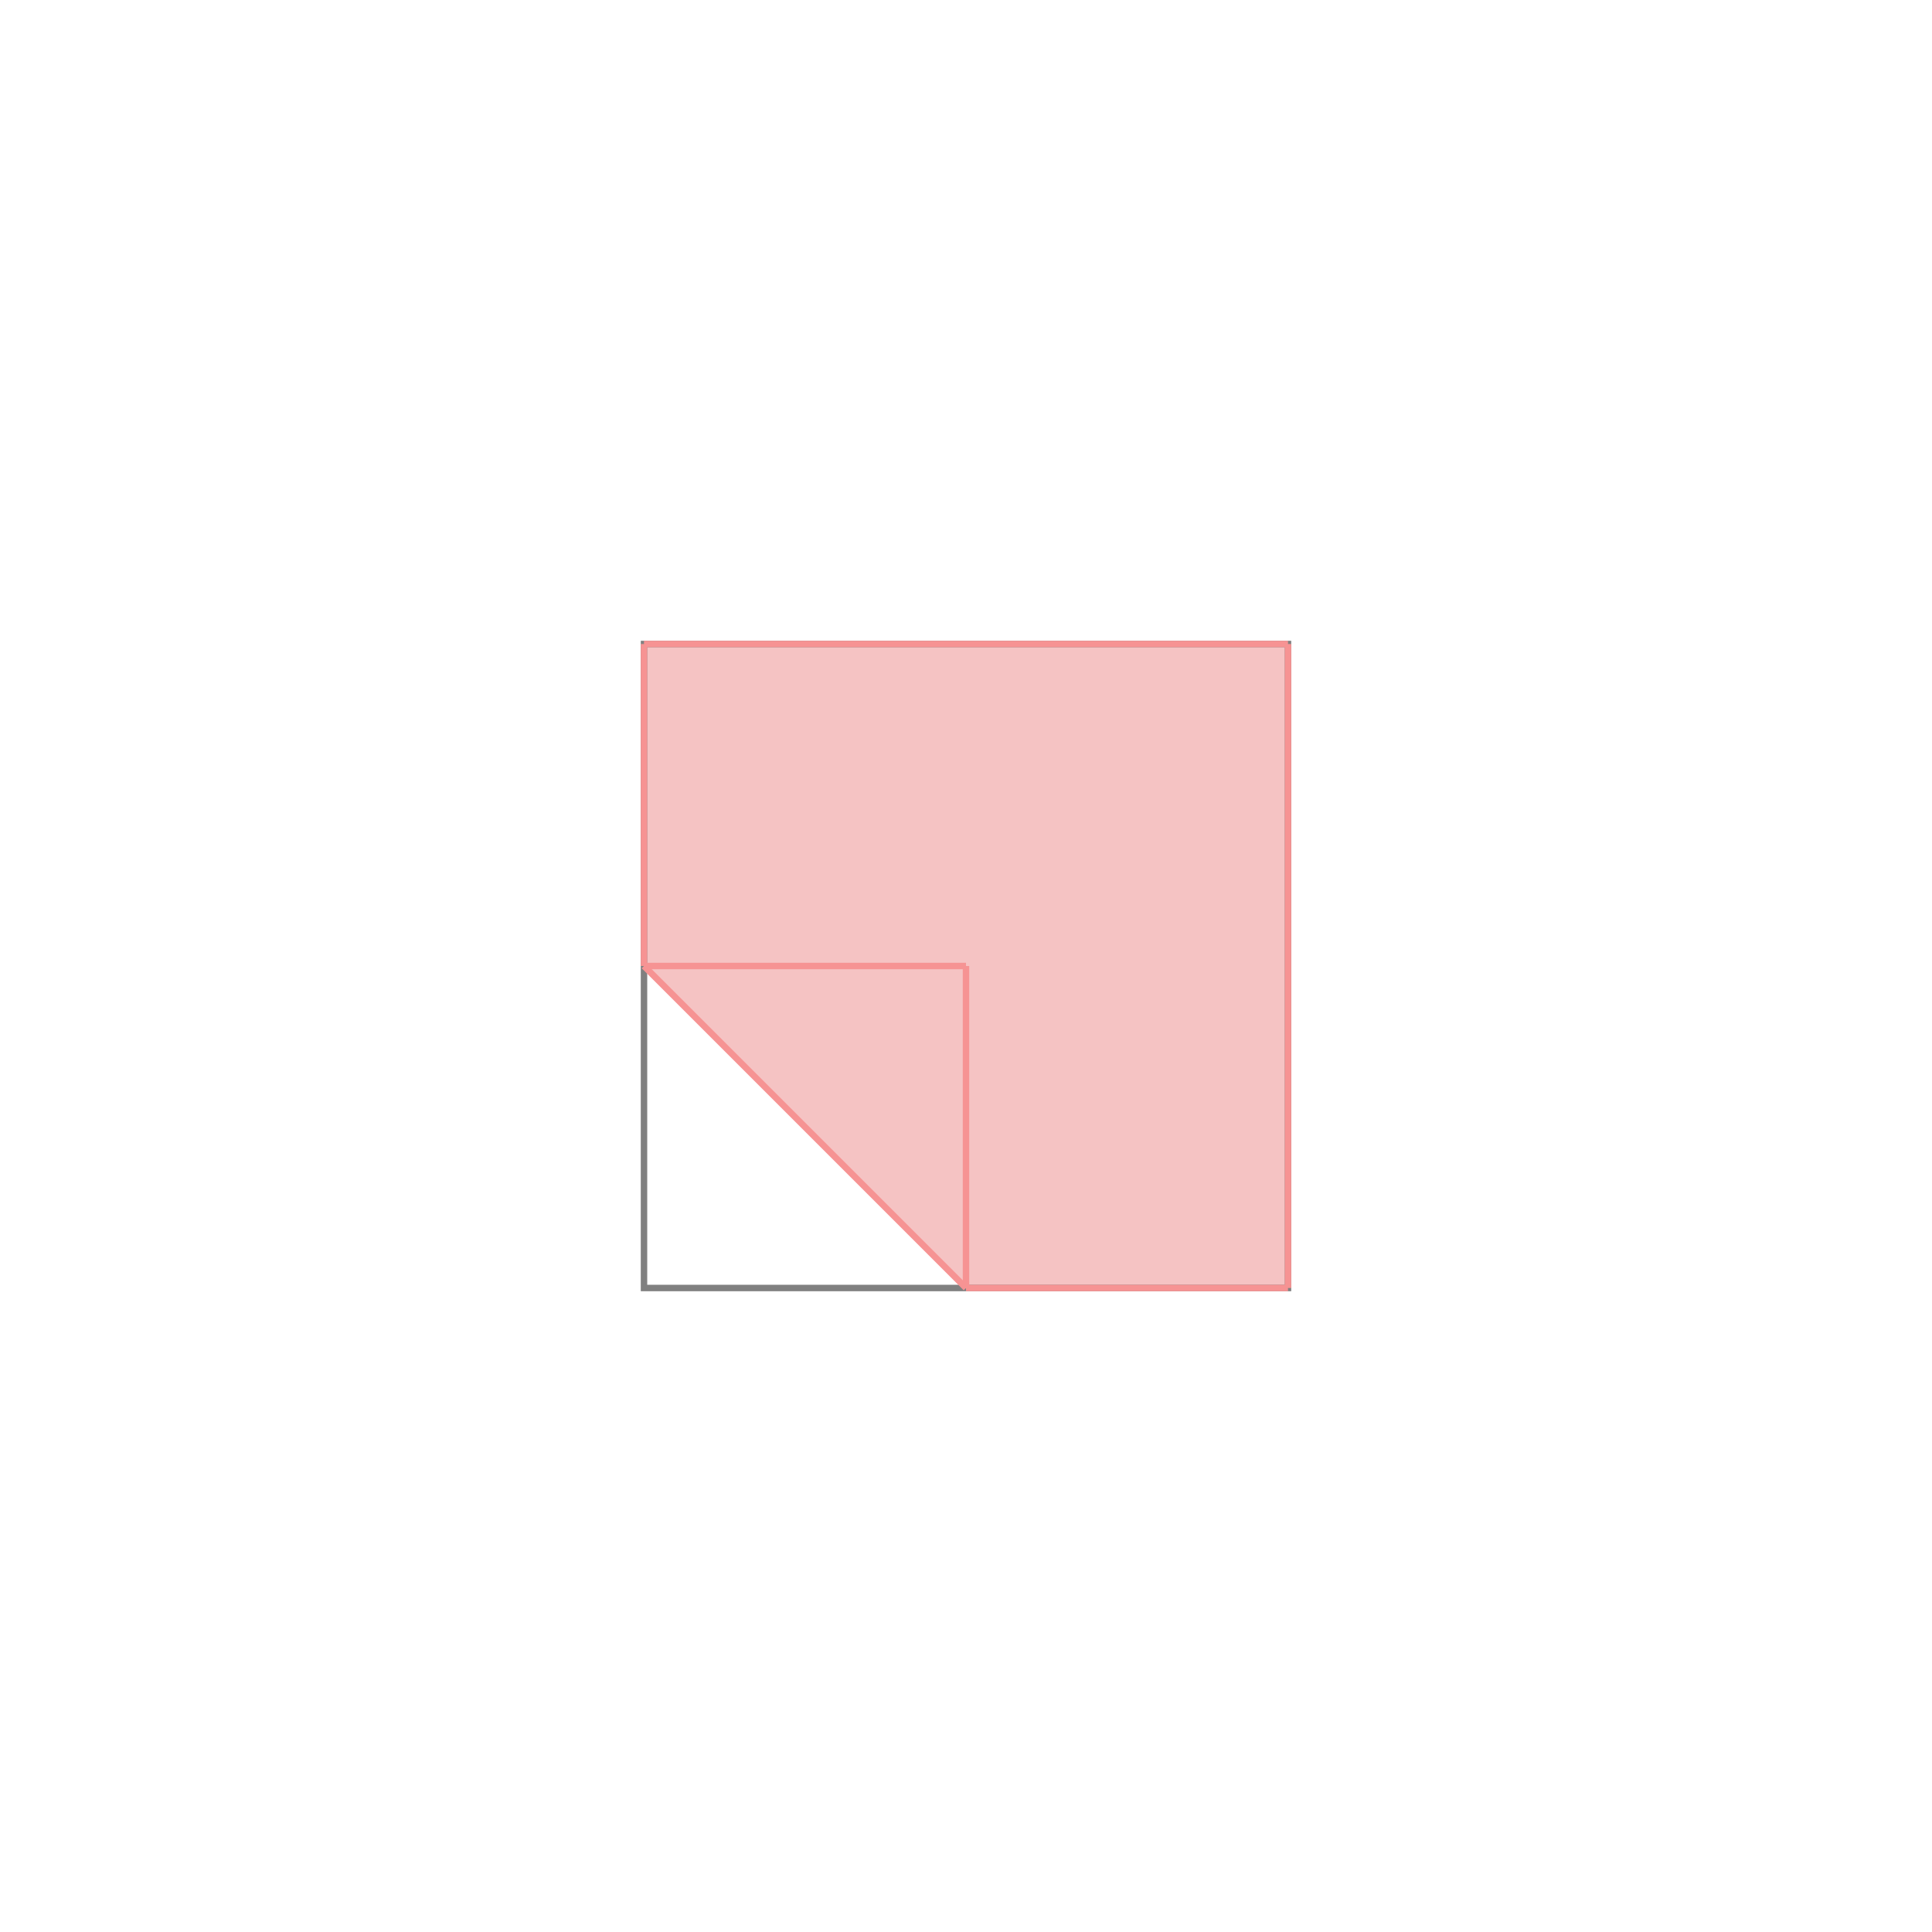 <svg xmlns="http://www.w3.org/2000/svg" viewBox="-1.5 -1.5 3 3">
<g transform="scale(1, -1)">
<path d="M0 -0.5 L0.5 -0.5 L0.5 0.5 L-0.5 0.5 L-0.5 0 z " fill="rgb(245,195,195)" />
<path d="M-0.5 -0.5 L0.5 -0.5 L0.5 0.5 L-0.5 0.5  z" fill="none" stroke="rgb(128,128,128)" stroke-width="0.01" />
<line x1="0" y1="-0.5" x2="0.5" y2="-0.5" style="stroke:rgb(246,147,147);stroke-width:0.01" />
<line x1="-0.5" y1="0" x2="-0.5" y2="0.5" style="stroke:rgb(246,147,147);stroke-width:0.01" />
<line x1="0" y1="-0.5" x2="0" y2="0" style="stroke:rgb(246,147,147);stroke-width:0.01" />
<line x1="0.5" y1="-0.5" x2="0.5" y2="0.5" style="stroke:rgb(246,147,147);stroke-width:0.01" />
<line x1="0" y1="-0.5" x2="-0.5" y2="0" style="stroke:rgb(246,147,147);stroke-width:0.01" />
<line x1="-0.5" y1="0" x2="0" y2="0" style="stroke:rgb(246,147,147);stroke-width:0.01" />
<line x1="-0.5" y1="0.5" x2="0.5" y2="0.5" style="stroke:rgb(246,147,147);stroke-width:0.01" />
</g>
</svg>
